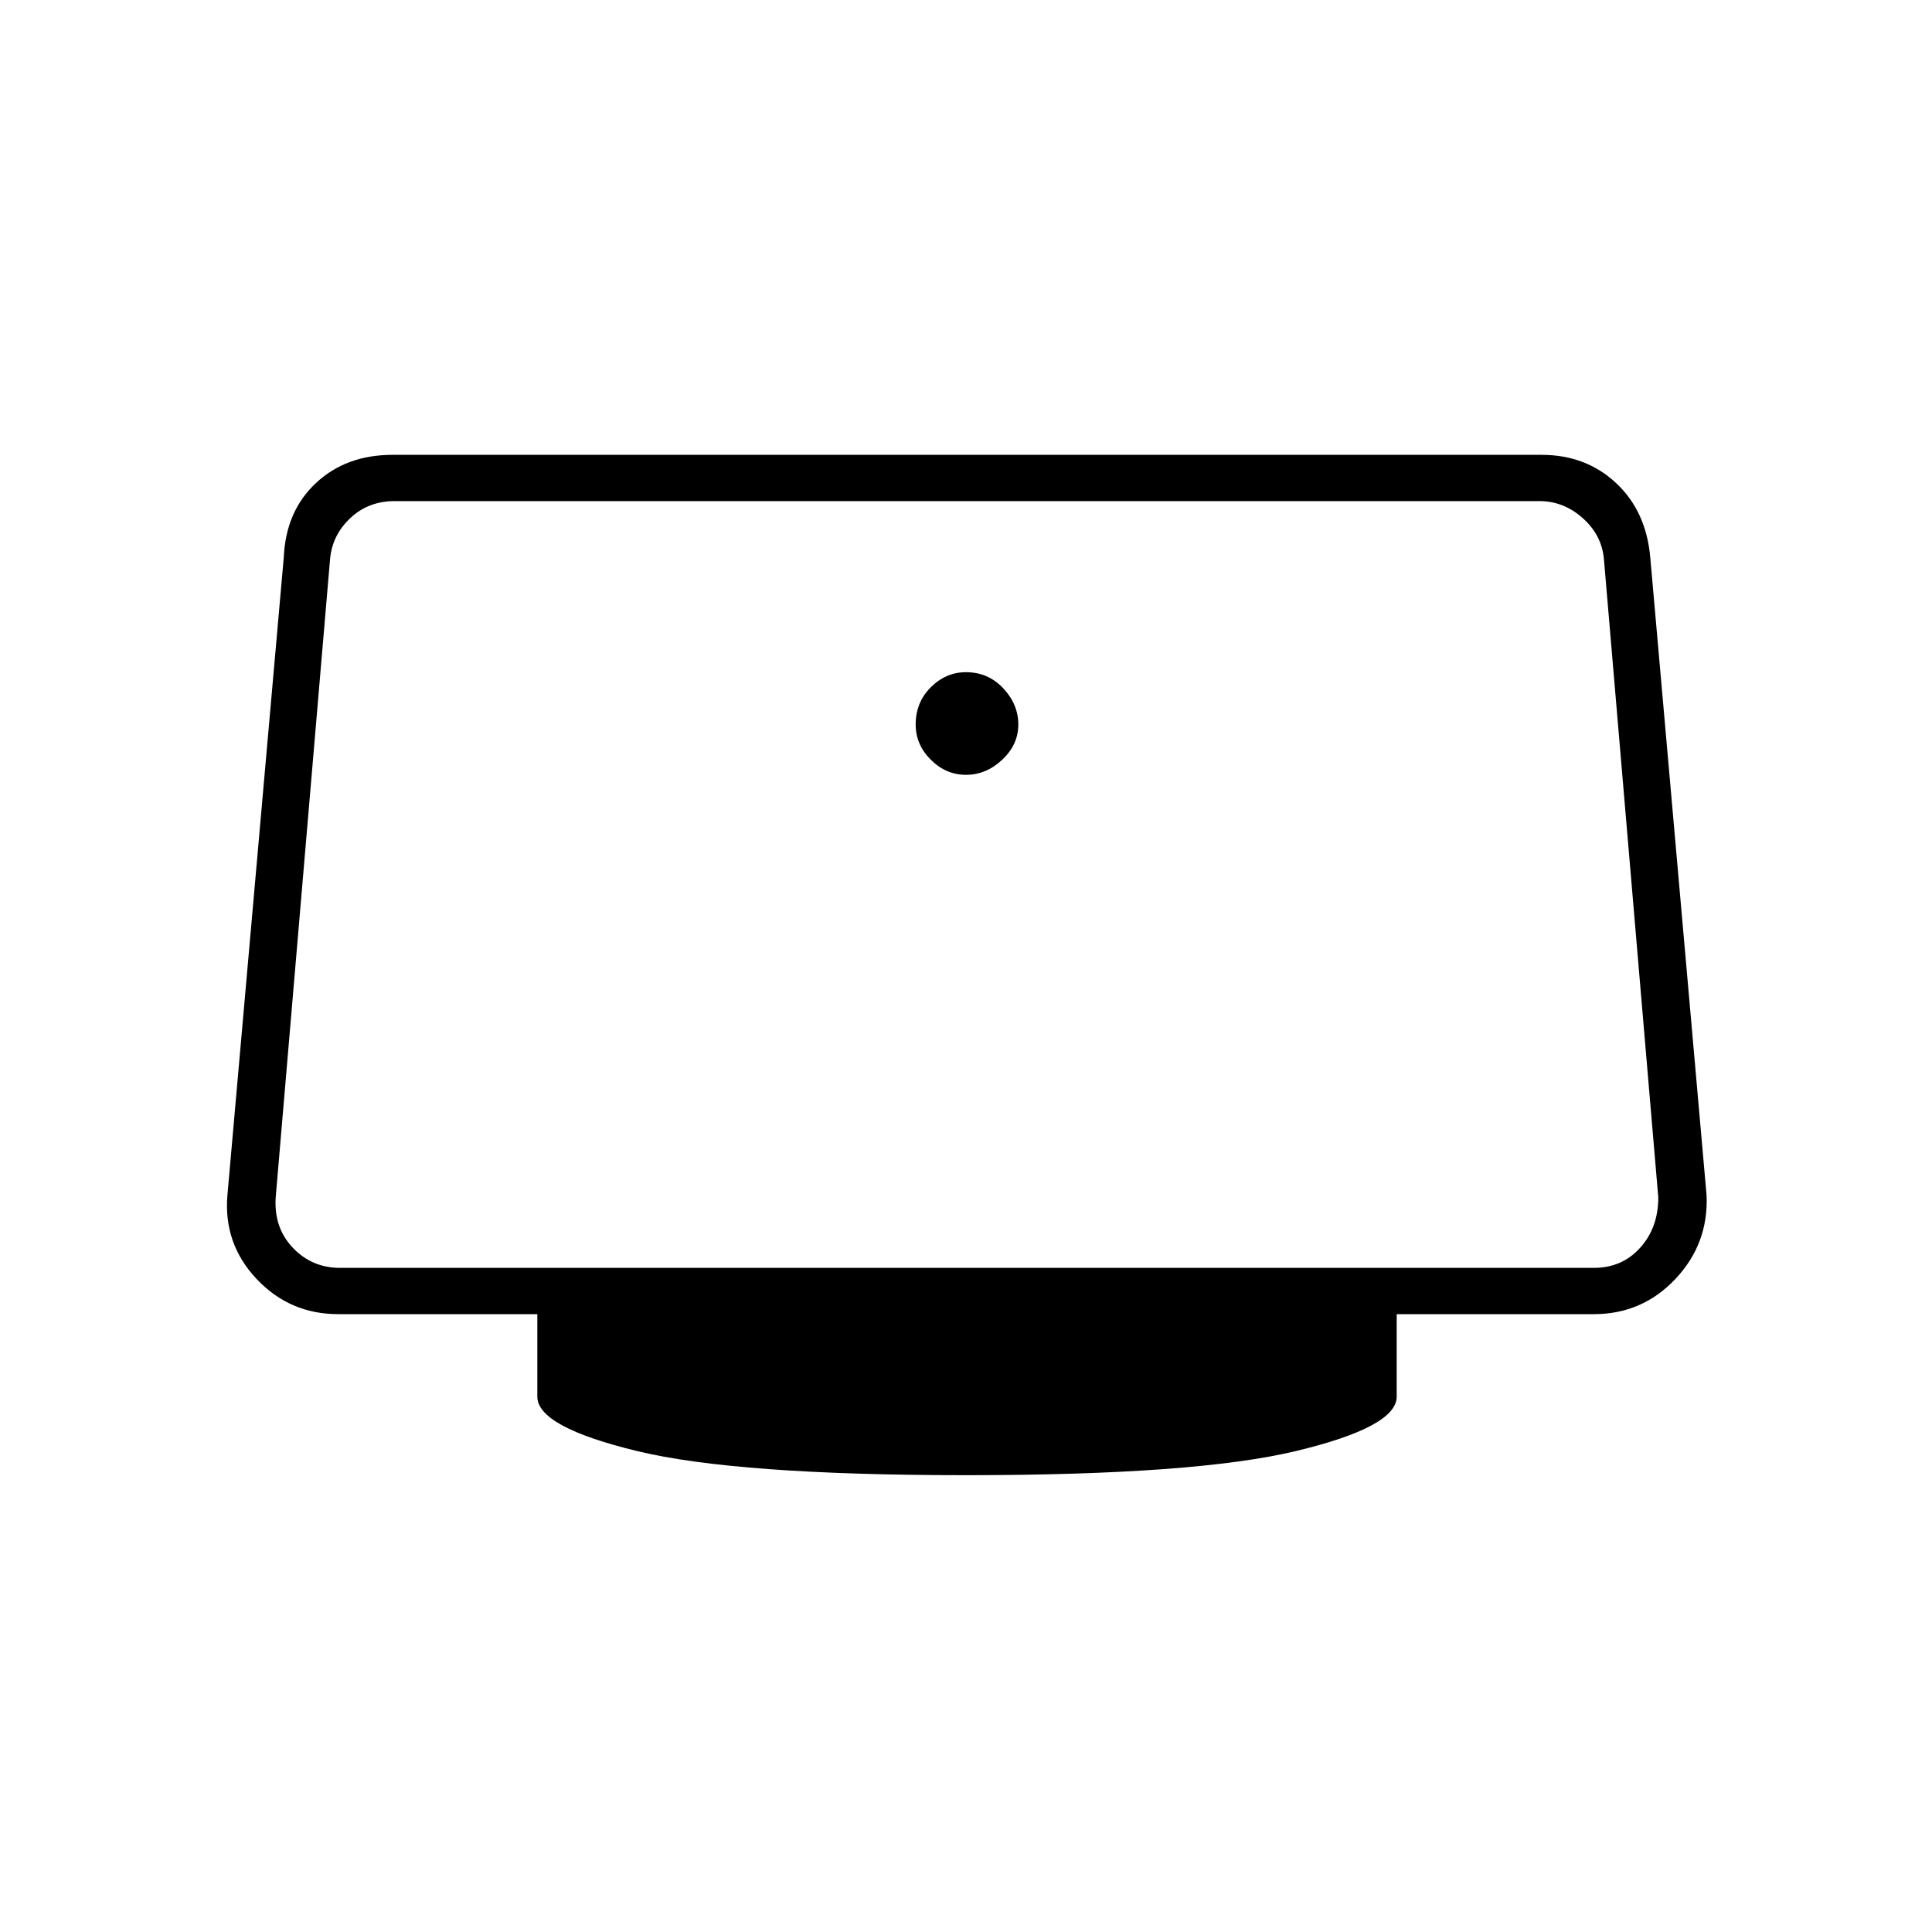 <svg xmlns="http://www.w3.org/2000/svg" height="40" width="40"><path d="M20 16.042Q19.583 16.042 19.271 15.729Q18.958 15.417 18.958 15Q18.958 14.542 19.271 14.229Q19.583 13.917 20 13.917Q20.458 13.917 20.771 14.25Q21.083 14.583 21.083 15Q21.083 15.417 20.75 15.729Q20.417 16.042 20 16.042ZM20 30.542Q15.25 30.542 13.188 30.042Q11.125 29.542 11.125 28.917V27.208H7Q6 27.208 5.312 26.479Q4.625 25.75 4.708 24.75L5.875 11.542Q5.917 10.583 6.542 10Q7.167 9.417 8.125 9.417H31.917Q32.833 9.417 33.458 10Q34.083 10.583 34.167 11.542L35.333 24.75Q35.375 25.75 34.688 26.479Q34 27.208 33 27.208H28.917V28.917Q28.917 29.542 26.833 30.042Q24.75 30.542 20 30.542ZM7.042 26.25H33Q33.583 26.25 33.958 25.833Q34.333 25.417 34.333 24.792L33.208 11.583Q33.167 11.083 32.771 10.729Q32.375 10.375 31.875 10.375H8.167Q7.625 10.375 7.25 10.729Q6.875 11.083 6.833 11.583L5.708 24.792Q5.667 25.417 6.062 25.833Q6.458 26.25 7.042 26.25Z"/></svg>